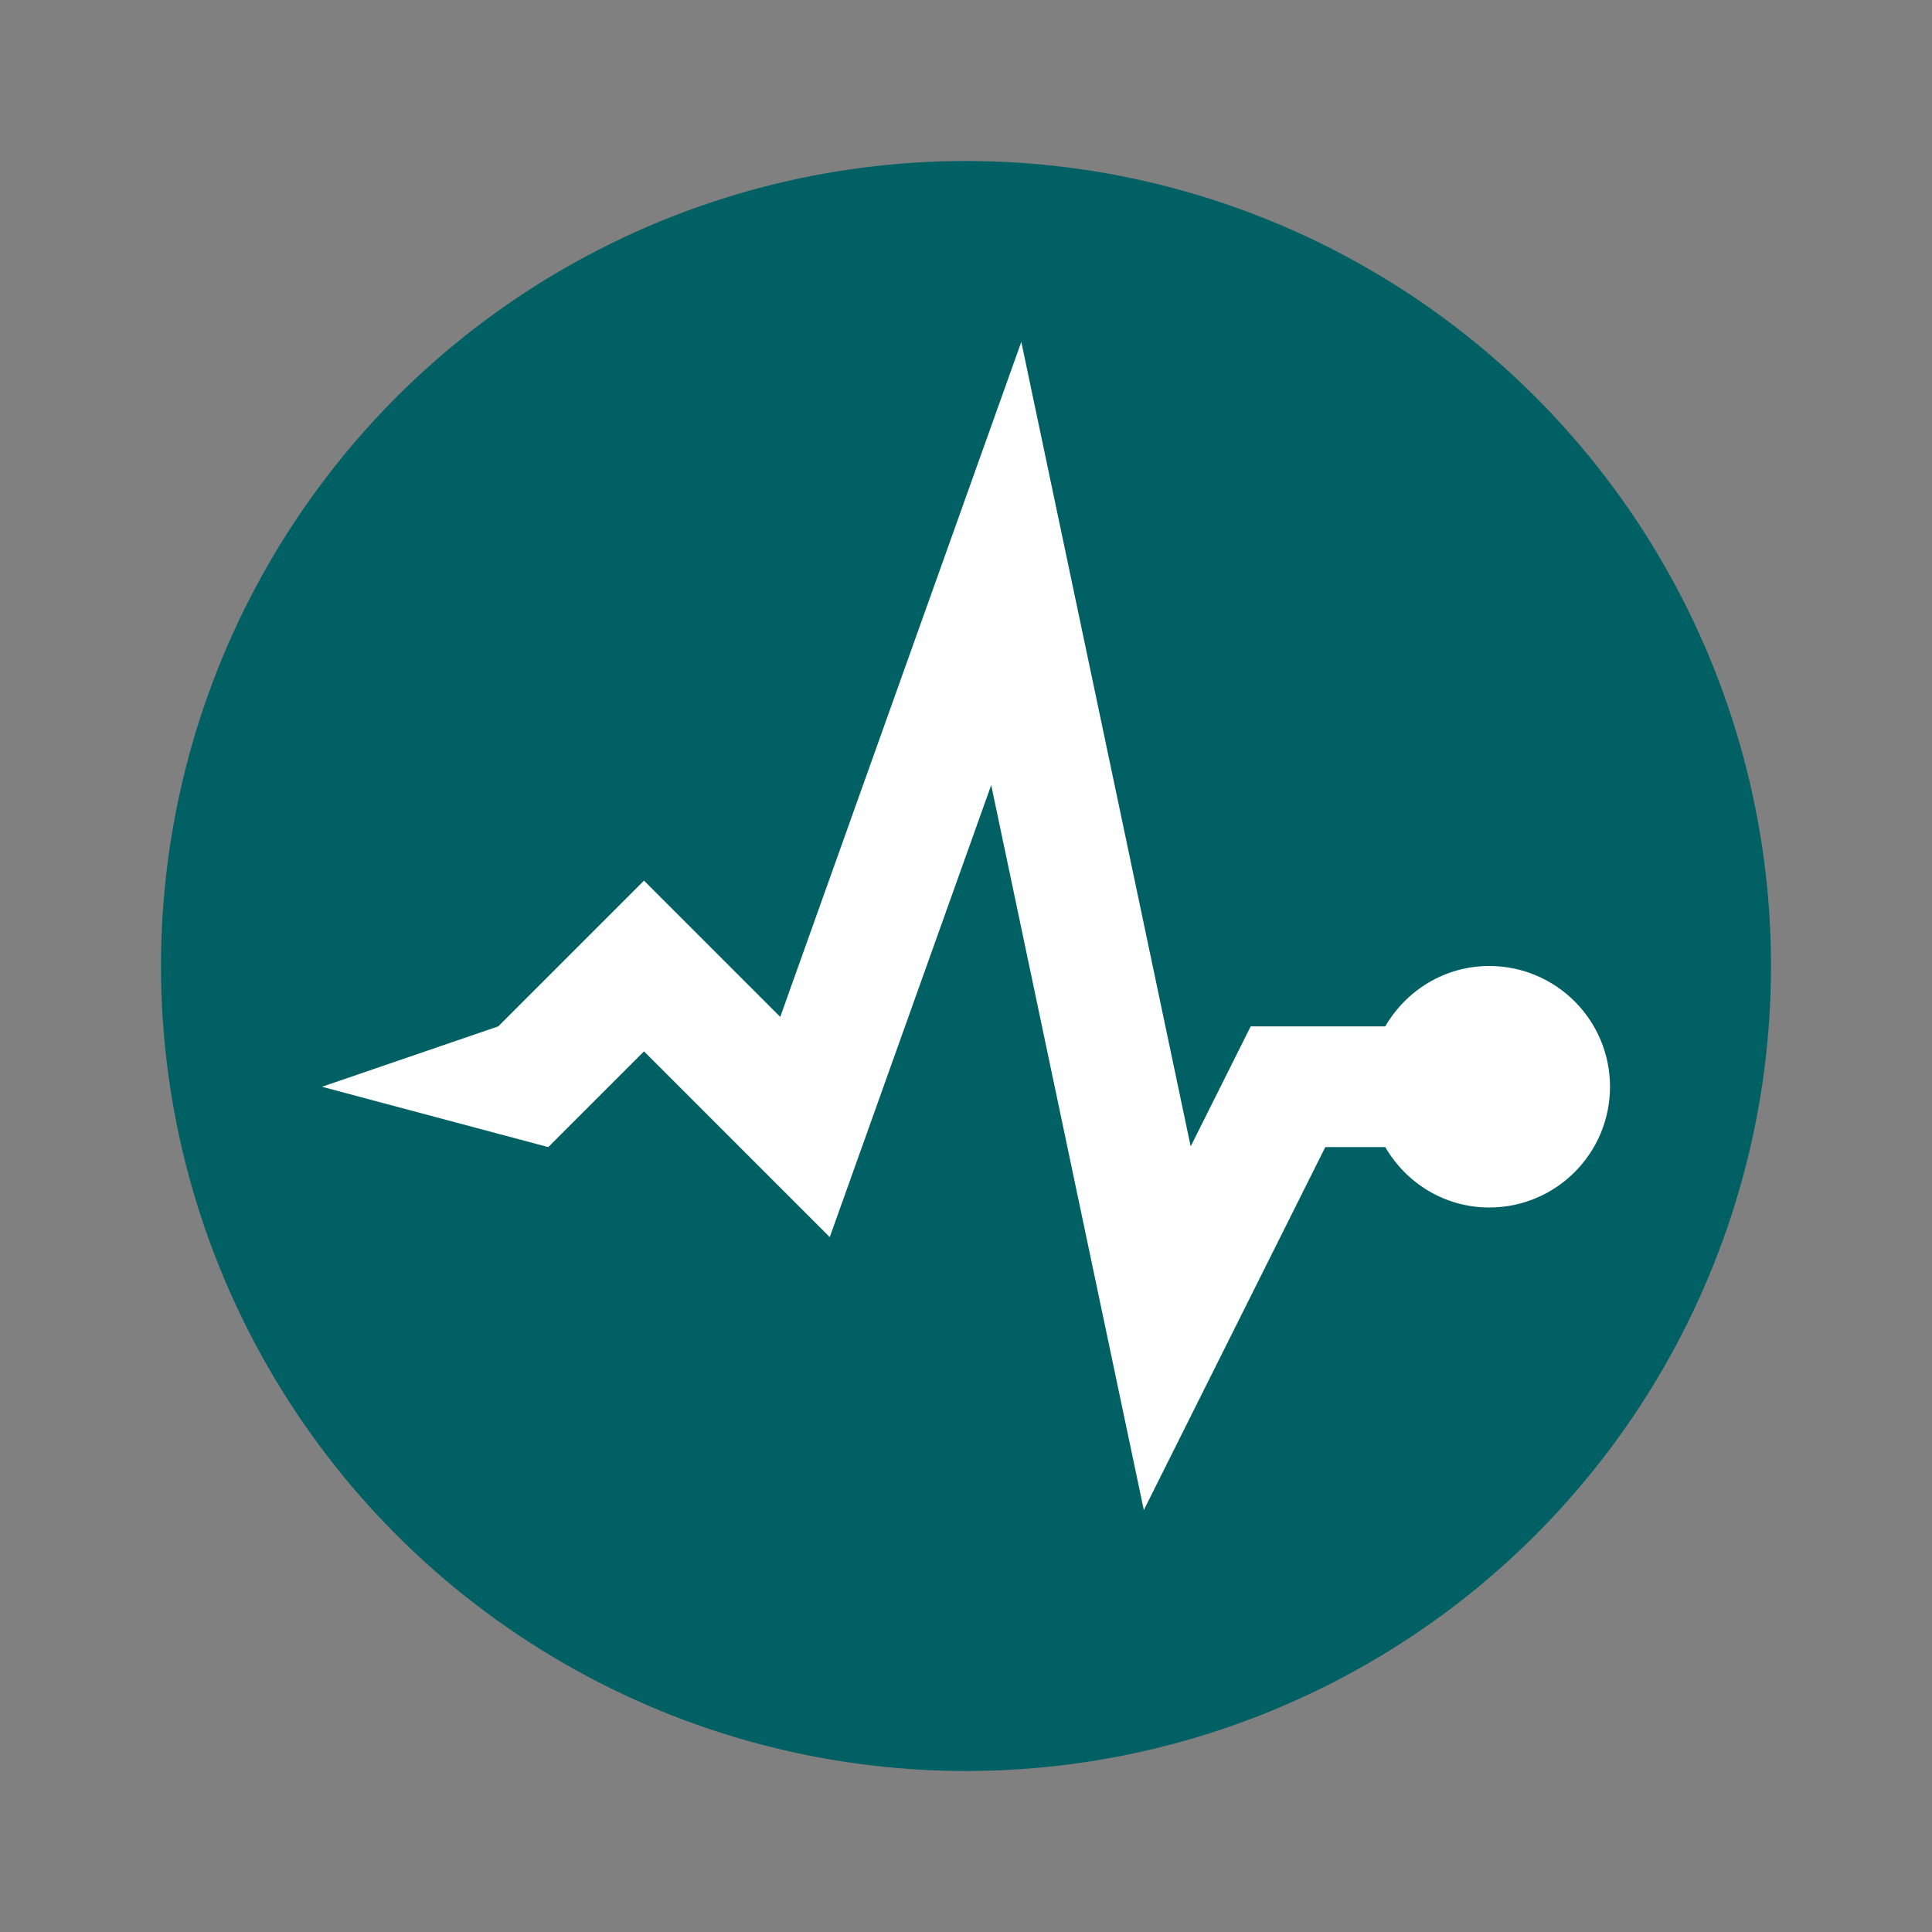 <svg enable-background="new 0 0 48 48" height="48" viewBox="0 0 48 48" width="48" xmlns="http://www.w3.org/2000/svg"><rect x="0" y="0" width="48" height="48" fill="#808080" stroke="none"/><circle cx="24" cy="24" fill="#006064" r="20"/><path d="m37 24c-1.108 0-2.064.607-2.584 1.5h-3.343l-1.491 2.982-4.208-19.988-5.989 16.77-3.385-3.385-3.621 3.621-4.379 1.5 5.621 1.5 2.379-2.379 4.615 4.615 4.011-11.23 3.792 18.011 4.509-9.018h1.489c.52.894 1.476 1.501 2.584 1.501 1.657 0 3-1.343 3-3s-1.343-3-3-3z" fill="#fff"/></svg>